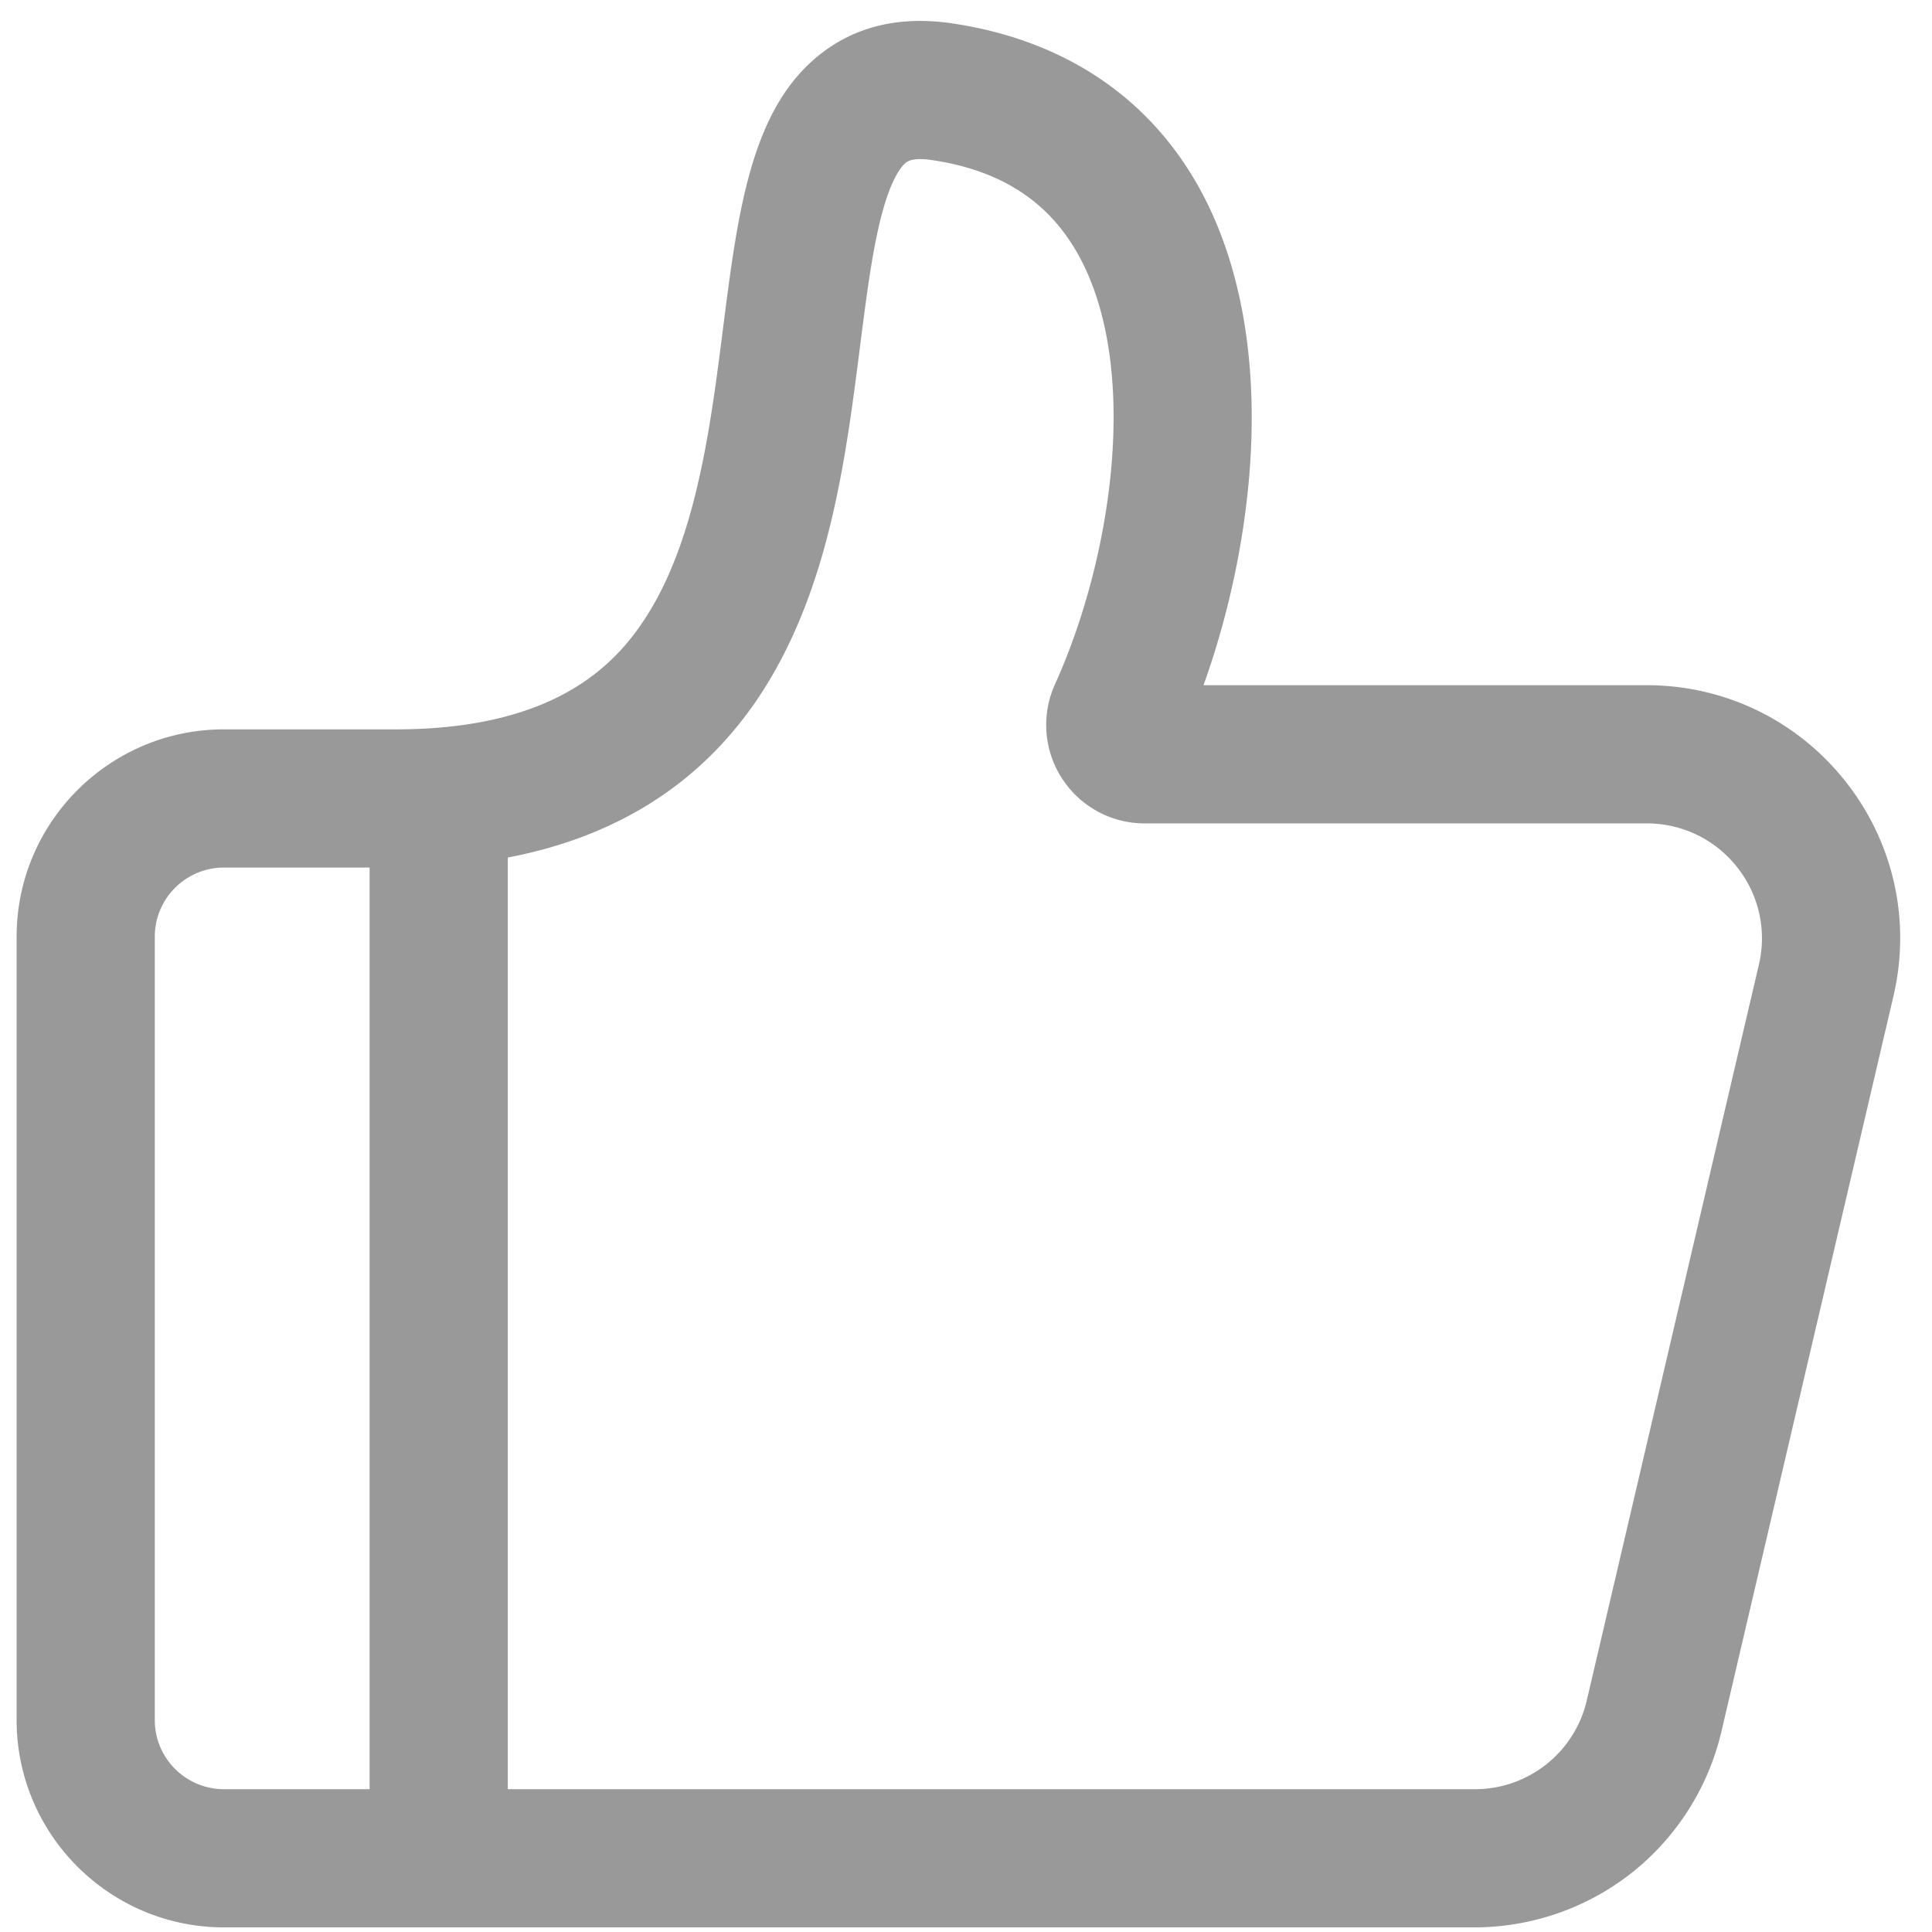 <?xml version="1.0" standalone="no"?><!DOCTYPE svg PUBLIC "-//W3C//DTD SVG 1.1//EN" "http://www.w3.org/Graphics/SVG/1.1/DTD/svg11.dtd"><svg t="1513677788068" class="icon" style="" viewBox="0 0 1024 1024" version="1.1" xmlns="http://www.w3.org/2000/svg" p-id="26206" xmlns:xlink="http://www.w3.org/1999/xlink" width="200" height="200"><defs><style type="text/css"></style></defs><path d="M978.033 414.024c-25.631-32.323-64-50.852-105.252-50.852h-234.89c12.831-35.768 21.309-74.639 24.335-112.246 4.695-58.486-4.306-110.433-25.994-150.226-26.711-48.952-72.177-79.483-131.502-88.3-26.875-3.994-49.987 1.172-68.695 15.345-37.832 28.662-44.774 83.2-52.818 146.35-6.431 50.488-13.716 107.704-38.195 148.716-16.343 27.377-48.148 63.764-135.337 63.764H118.697c-60.59 0-109.885 49.28-109.885 109.844v415.288c0 60.559 49.295 109.844 109.885 109.844h662.881a134.861 134.861 0 0 0 83.466-29.066 134.835 134.835 0 0 0 47.319-74.624l91.203-389.868c9.39-40.136 0.082-81.674-25.533-113.971zM82.048 911.708v-415.283c0-20.183 16.44-36.603 36.644-36.603h77.21v488.484h-77.21c-20.204 0-36.644-16.41-36.644-36.598z m850.191-400.394l-91.197 389.878a60.805 60.805 0 0 1-59.469 47.114H269.143V454.508c61.875-11.812 108.426-43.32 138.772-94.152 32.323-54.139 40.627-119.419 47.964-177.009 3.308-26.025 6.441-50.601 11.412-69.458 5.33-20.224 10.849-26.153 12.974-27.761 2.432-1.838 7.045-2.273 13.711-1.28 36.741 5.458 62.244 22.118 77.962 50.929 32.236 59.1 17.992 158.858-12.744 226.847a52.076 52.076 0 0 0 3.681 49.915 52.035 52.035 0 0 0 43.904 23.88h266.01c18.76 0 36.204 8.422 47.862 23.122a60.595 60.595 0 0 1 11.587 51.773z" p-id="26207" fill="#999999"></path></svg>